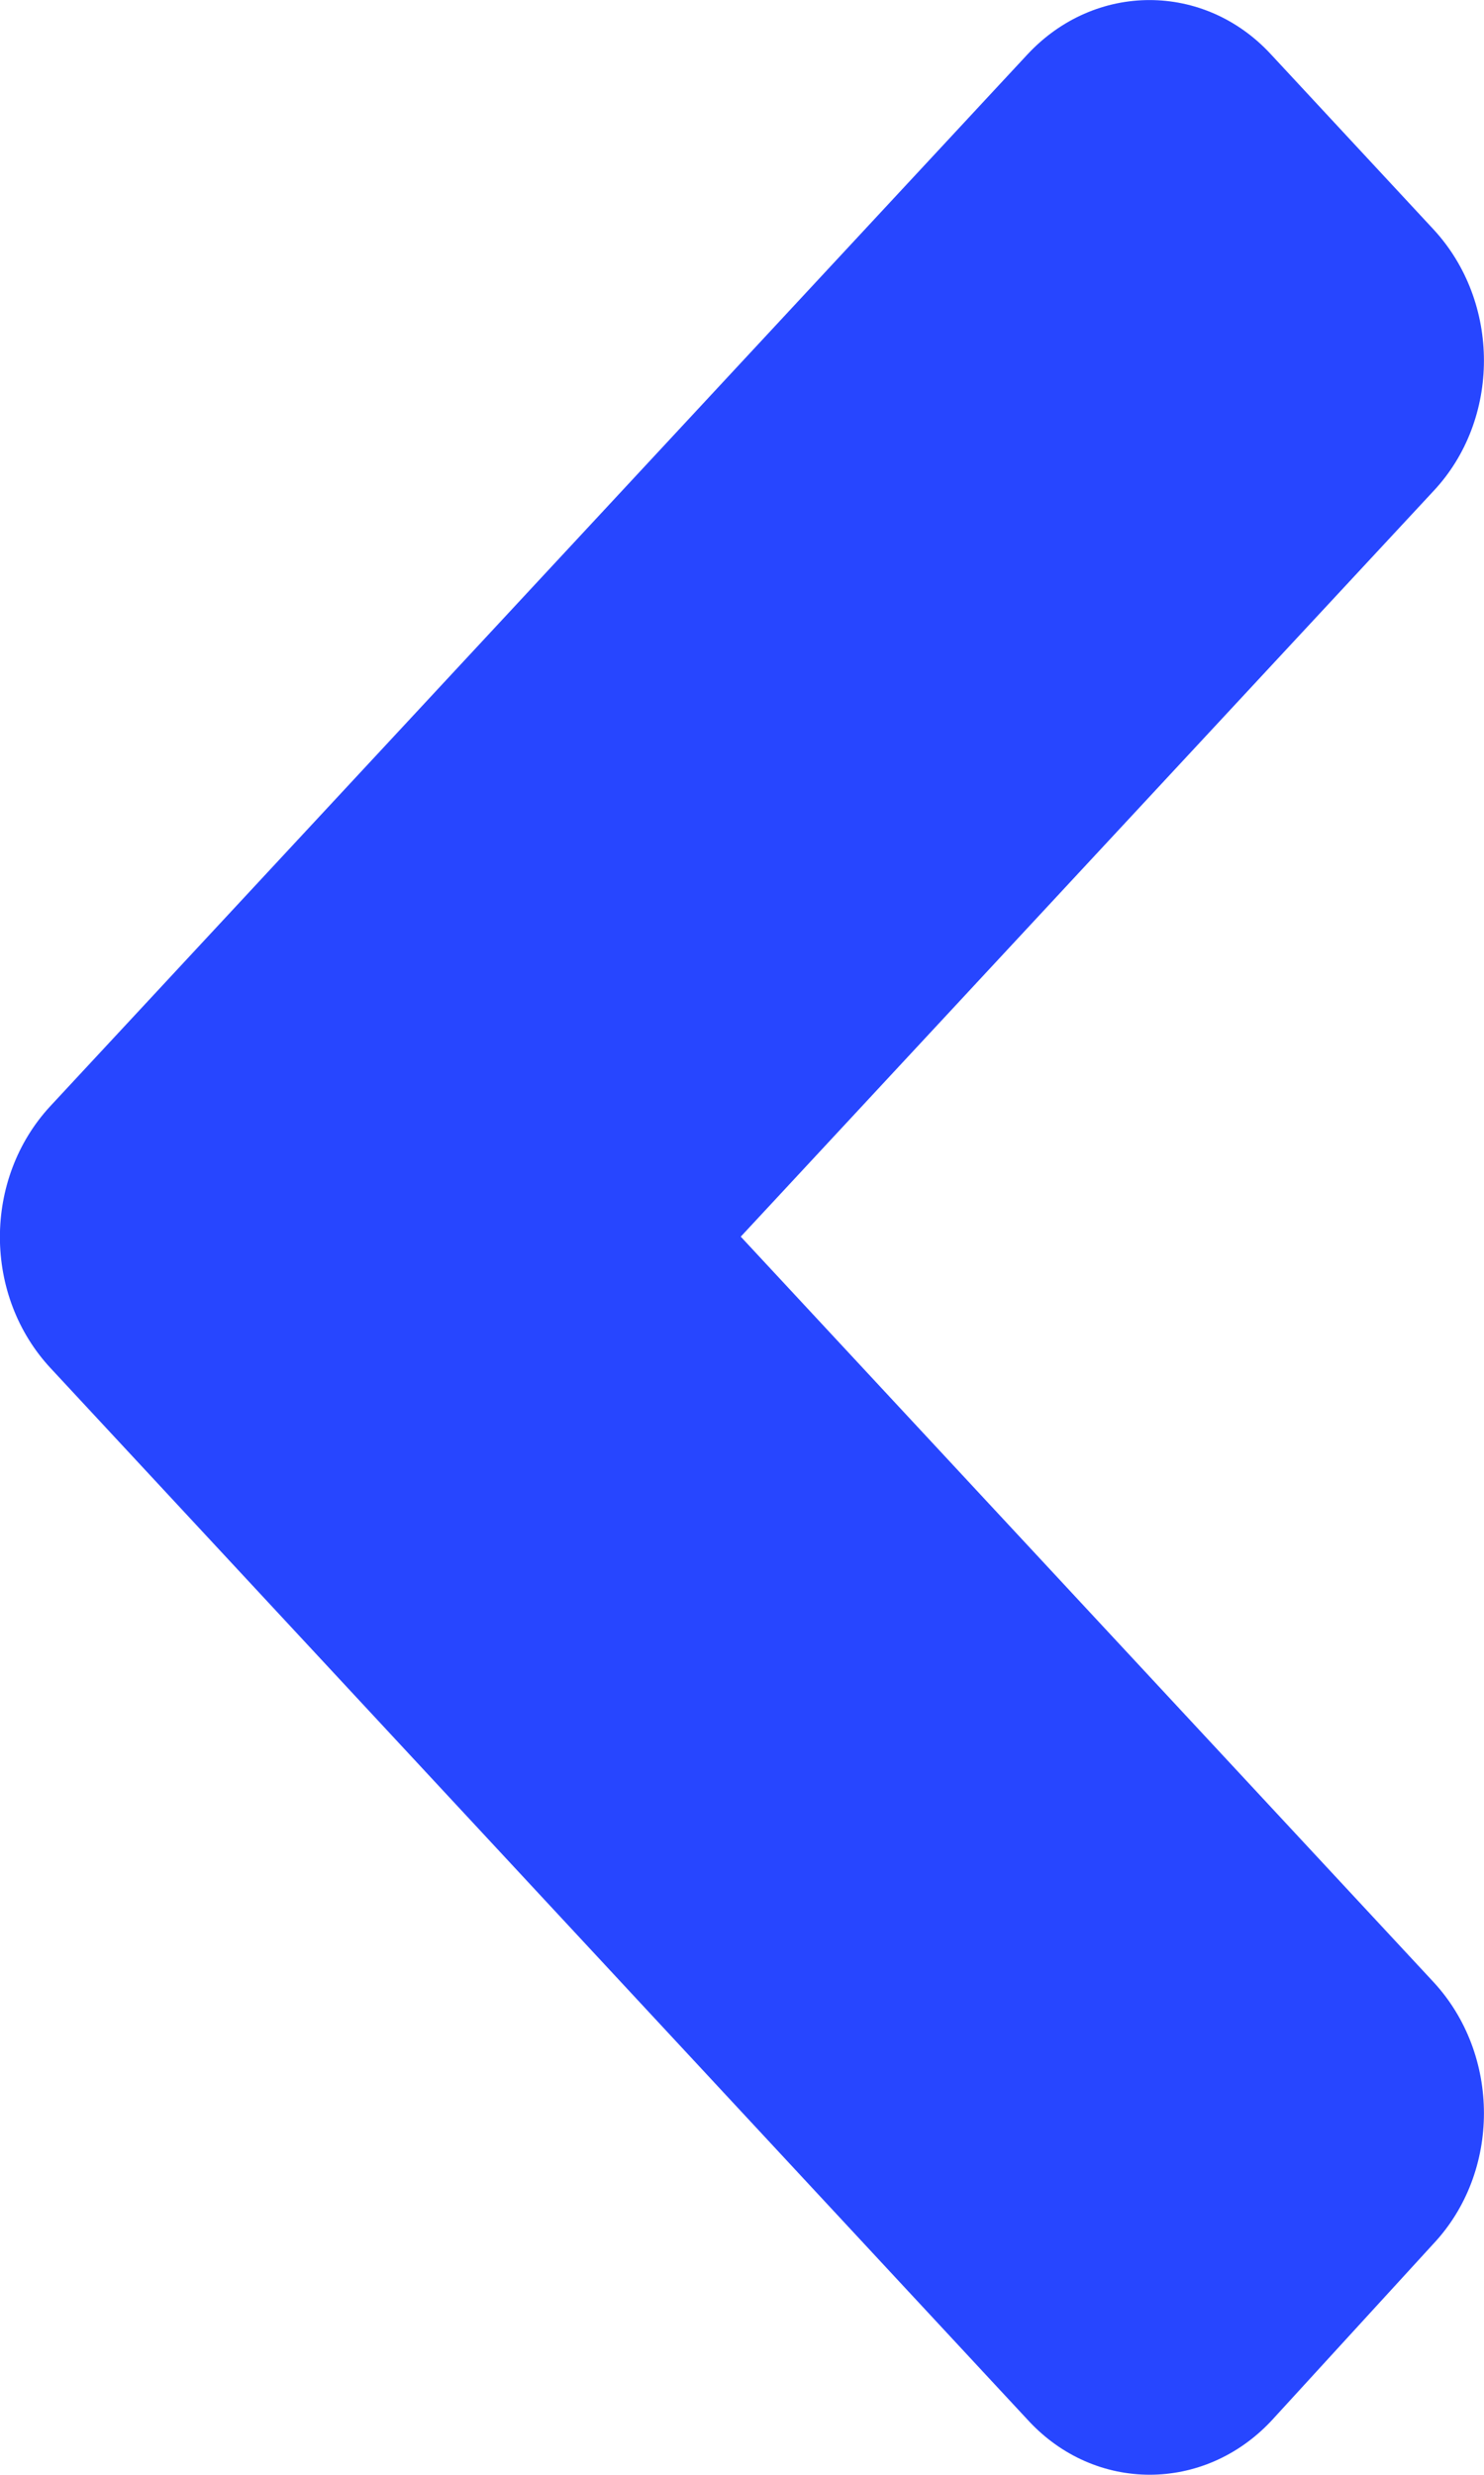 <svg width="6" height="10" viewBox="0 0 6 10" fill="none" xmlns="http://www.w3.org/2000/svg">
<path d="M0.204 4.469L4.154 0.22C4.427 -0.073 4.869 -0.073 5.139 0.22L5.795 0.926C6.068 1.22 6.068 1.695 5.795 1.985L2.995 4.997L5.795 8.008C6.068 8.302 6.068 8.777 5.795 9.067L5.142 9.78C4.869 10.073 4.427 10.073 4.157 9.78L0.207 5.531C-0.069 5.237 -0.069 4.763 0.204 4.469Z" fill="#2746FF"/>
</svg>
